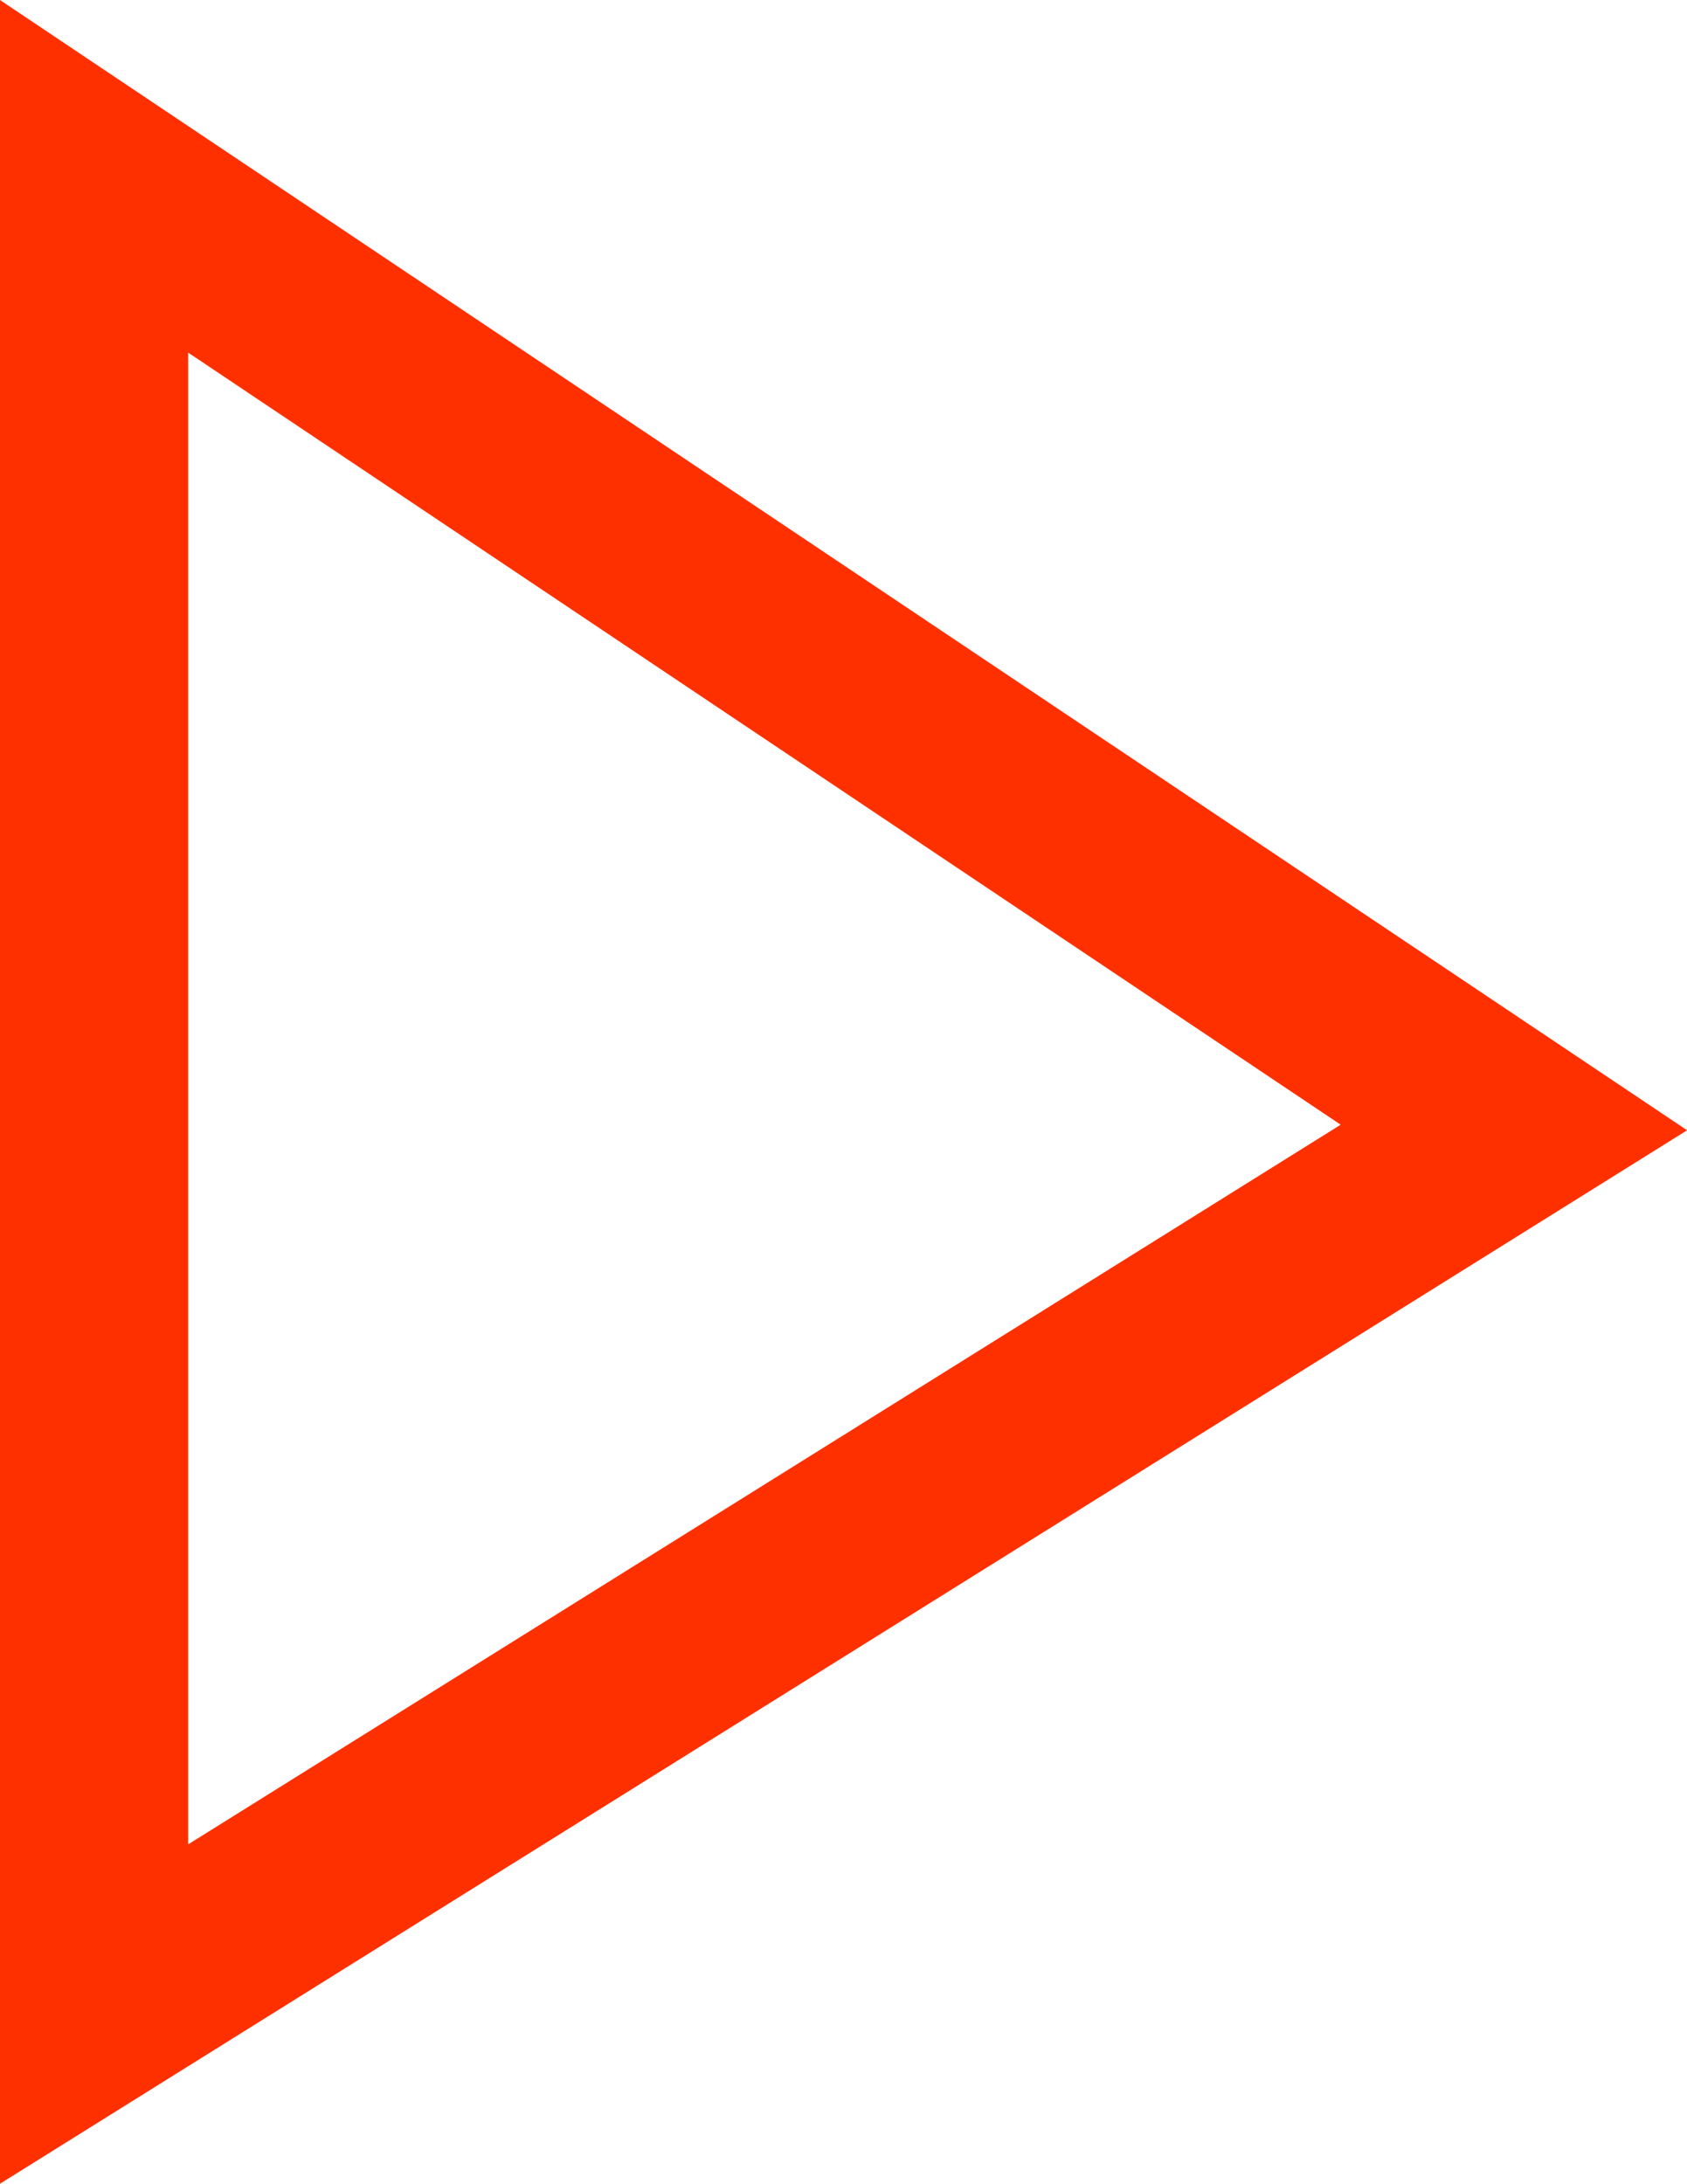 <svg id="Layer_1" data-name="Layer 1" xmlns="http://www.w3.org/2000/svg" viewBox="0 0 26.9 34.81"><defs><style>.cls-1{fill:none;stroke:#ff3000;stroke-miterlimit:10;stroke-width:3px;}</style></defs><title>DF_Video_IconsArtboard 27</title><polygon class="cls-1" points="1.5 2.81 24.14 17.97 1.5 32.1 1.5 2.81"/></svg>